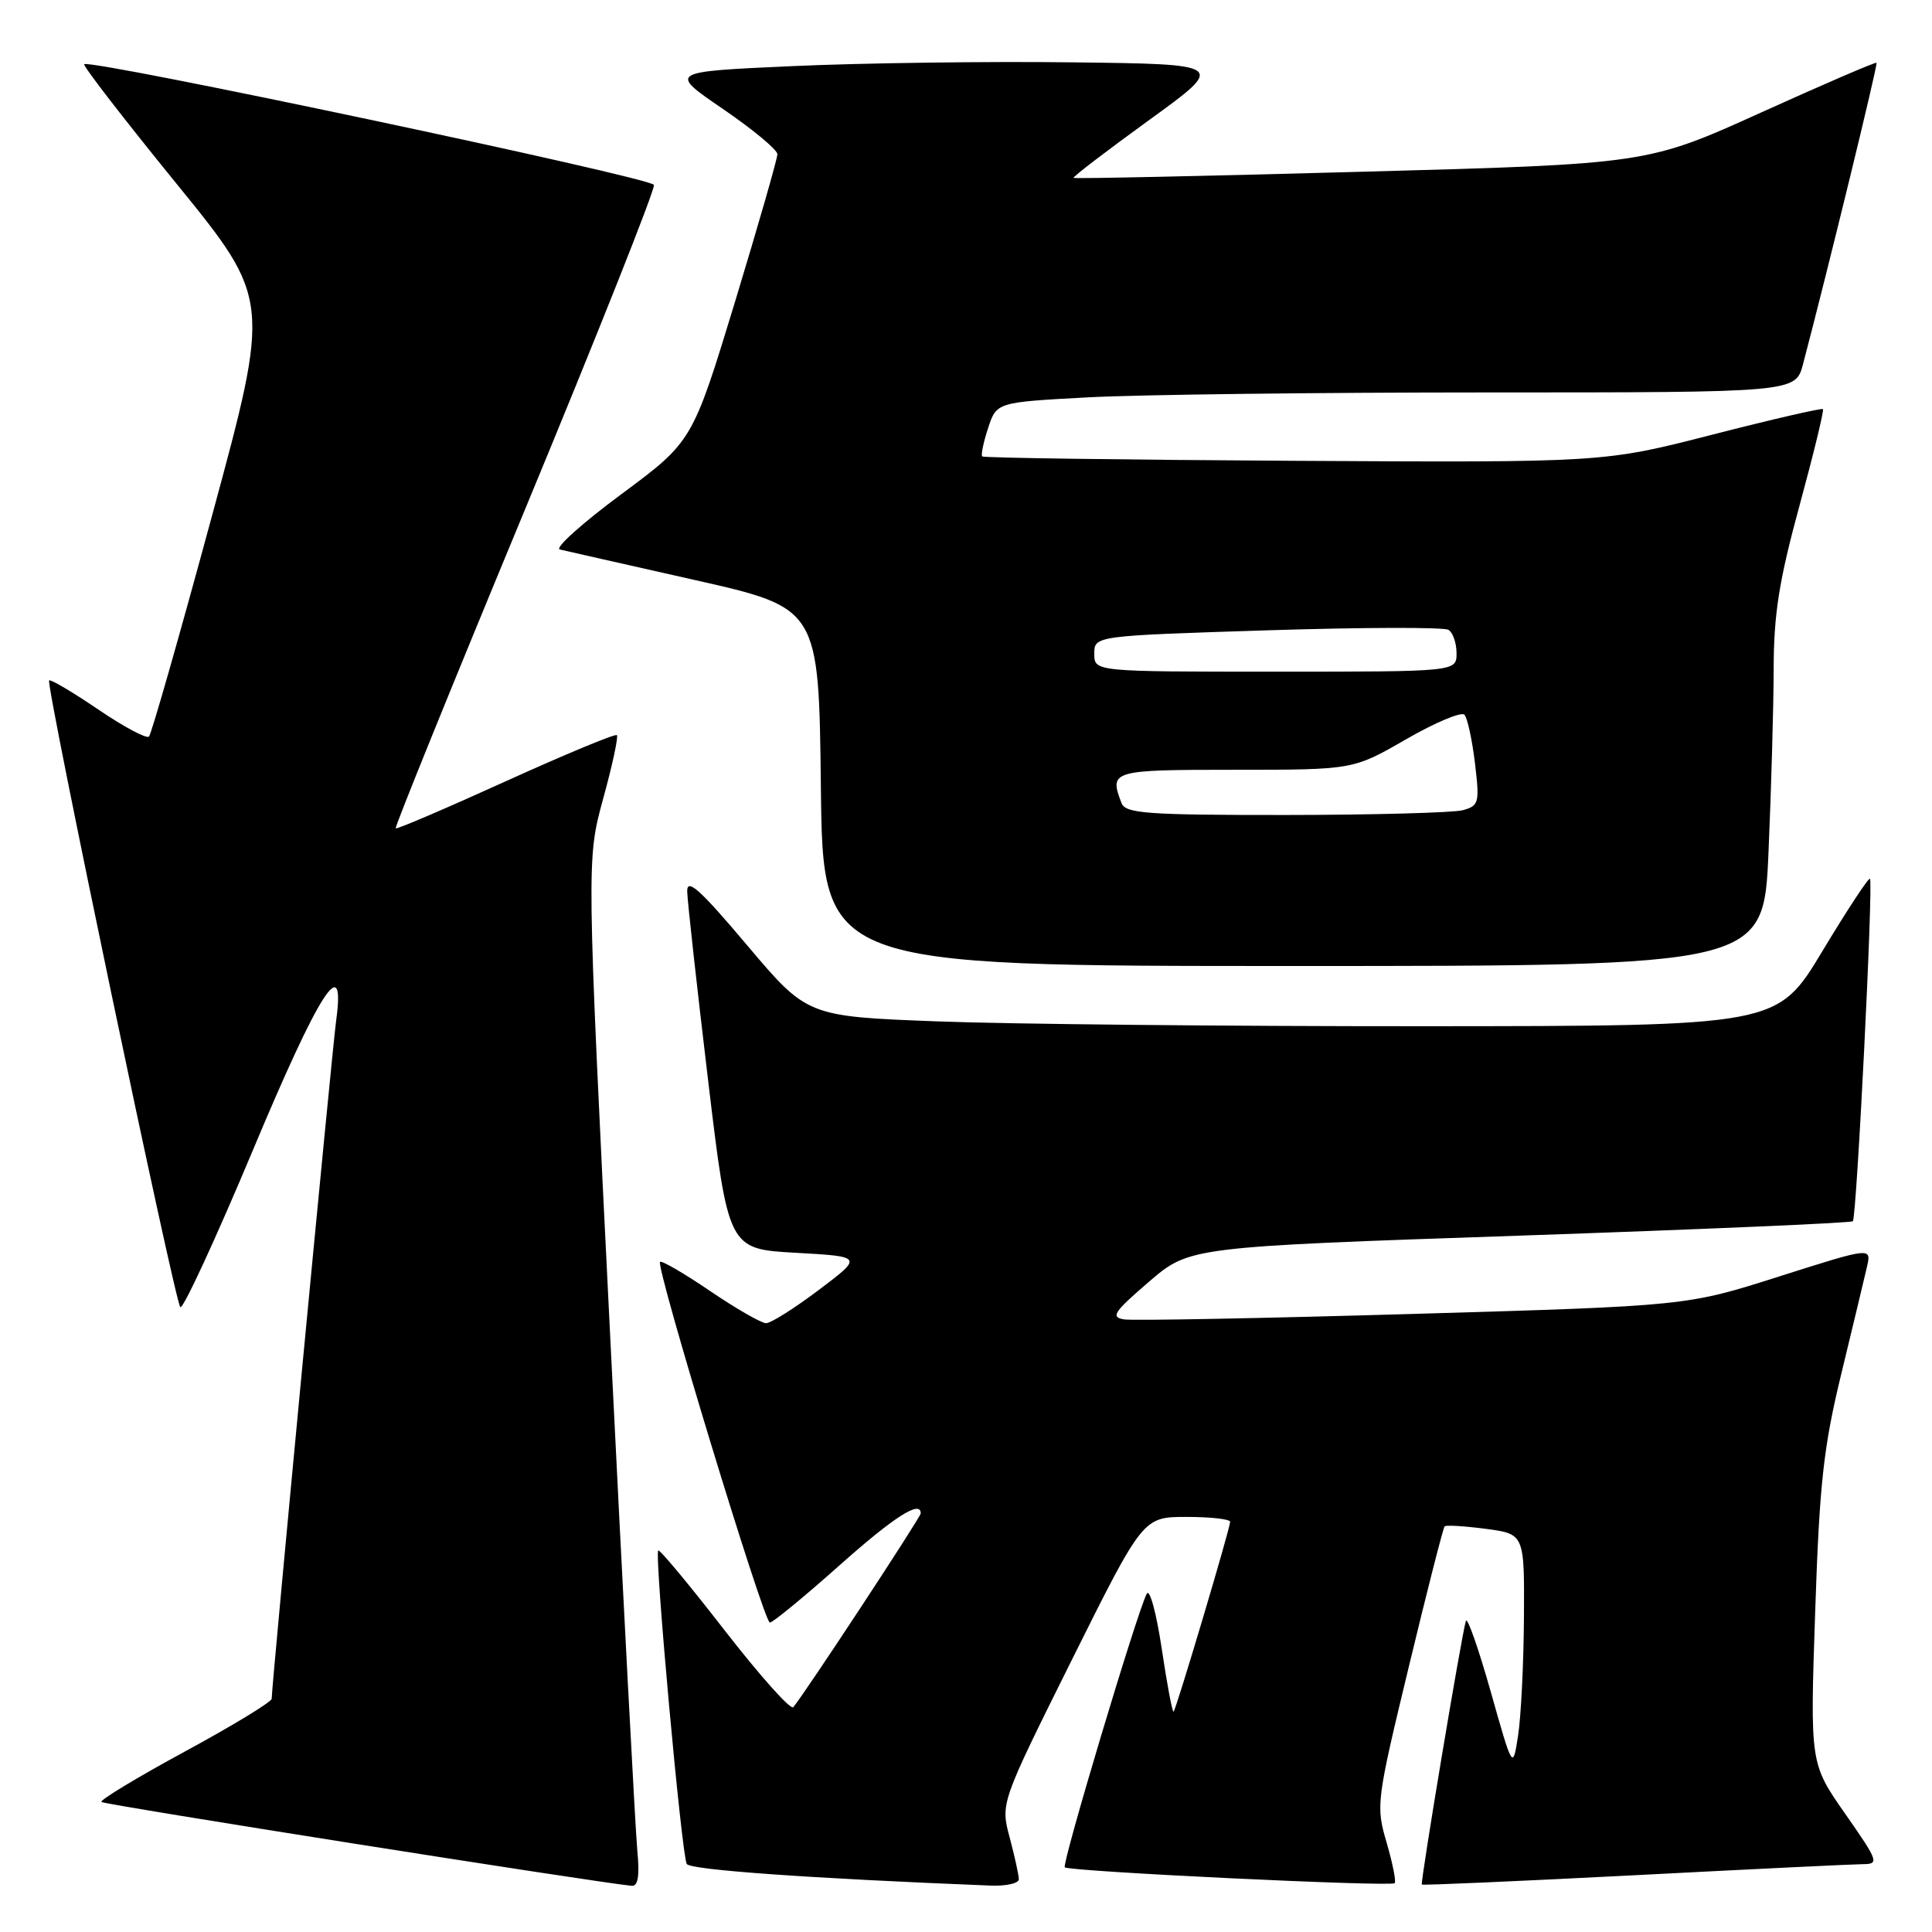 <?xml version="1.0" encoding="UTF-8" standalone="no"?>
<!DOCTYPE svg PUBLIC "-//W3C//DTD SVG 1.1//EN" "http://www.w3.org/Graphics/SVG/1.1/DTD/svg11.dtd" >
<svg xmlns="http://www.w3.org/2000/svg" xmlns:xlink="http://www.w3.org/1999/xlink" version="1.1" viewBox="0 0 256 256">
 <g >
 <path fill="currentColor"
d=" M 84.45 245.25 C 84.20 242.64 82.58 212.01 80.86 177.19 C 77.72 113.89 77.72 113.89 79.92 105.84 C 81.14 101.42 81.95 97.62 81.74 97.41 C 81.53 97.19 74.90 99.95 67.02 103.52 C 59.14 107.10 52.58 109.91 52.43 109.76 C 52.28 109.61 59.99 90.59 69.57 67.50 C 79.14 44.40 86.83 25.05 86.65 24.50 C 86.35 23.54 11.90 7.77 11.16 8.51 C 10.96 8.71 16.44 15.80 23.33 24.27 C 35.87 39.68 35.87 39.68 28.09 68.35 C 23.82 84.11 20.06 97.28 19.74 97.60 C 19.42 97.92 16.38 96.30 13.00 94.00 C 9.62 91.70 6.69 89.97 6.51 90.16 C 6.03 90.64 23.13 172.34 23.89 173.20 C 24.22 173.59 28.54 164.25 33.49 152.45 C 42.35 131.29 45.82 125.88 44.54 135.25 C 44.00 139.16 36.00 223.36 36.00 225.09 C 36.00 225.51 30.82 228.66 24.49 232.09 C 18.17 235.52 13.19 238.53 13.44 238.77 C 13.79 239.13 78.66 249.38 83.70 249.88 C 84.54 249.96 84.77 248.57 84.45 245.25 Z  M 135.00 249.01 C 135.00 248.47 134.45 245.98 133.79 243.49 C 132.57 238.94 132.57 238.94 142.01 219.97 C 151.46 201.00 151.46 201.00 157.23 201.00 C 160.40 201.00 163.00 201.29 163.00 201.65 C 163.00 202.49 155.88 226.41 155.51 226.80 C 155.35 226.97 154.65 223.23 153.94 218.49 C 153.23 213.74 152.34 210.45 151.95 211.18 C 150.70 213.52 140.67 247.00 141.09 247.43 C 141.64 247.98 184.30 250.03 184.80 249.53 C 185.02 249.32 184.53 246.89 183.73 244.14 C 182.30 239.27 182.37 238.69 186.67 220.87 C 189.09 210.82 191.23 202.44 191.42 202.25 C 191.61 202.06 194.07 202.21 196.88 202.58 C 202.00 203.26 202.00 203.26 201.93 214.38 C 201.89 220.50 201.54 227.53 201.15 230.00 C 200.45 234.50 200.45 234.50 197.52 224.12 C 195.90 218.41 194.43 214.21 194.24 214.78 C 193.71 216.36 188.18 249.47 188.40 249.71 C 188.51 249.83 201.17 249.27 216.55 248.48 C 231.92 247.68 245.55 247.02 246.83 247.01 C 249.03 247.00 248.91 246.65 244.50 240.34 C 239.84 233.67 239.84 233.67 240.52 213.59 C 241.09 196.54 241.62 191.76 243.99 182.00 C 245.52 175.68 247.05 169.32 247.38 167.87 C 247.98 165.25 247.98 165.25 235.74 169.14 C 223.50 173.04 223.50 173.04 187.31 174.10 C 167.40 174.68 150.15 175.01 148.97 174.83 C 147.12 174.54 147.56 173.87 152.22 169.86 C 157.61 165.22 157.61 165.22 201.36 163.73 C 225.42 162.90 245.29 162.05 245.51 161.82 C 246.02 161.31 248.24 116.91 247.78 116.44 C 247.59 116.26 244.76 120.58 241.47 126.04 C 235.50 135.96 235.50 135.96 188.50 135.98 C 162.65 135.99 133.73 135.70 124.23 135.34 C 106.96 134.68 106.96 134.68 98.98 125.23 C 92.71 117.80 91.01 116.29 91.06 118.14 C 91.09 119.44 92.33 130.62 93.81 143.00 C 96.50 165.50 96.50 165.50 105.43 166.00 C 114.36 166.50 114.36 166.50 108.50 170.92 C 105.28 173.35 102.14 175.33 101.51 175.33 C 100.89 175.33 97.56 173.42 94.11 171.08 C 90.67 168.74 87.67 166.99 87.46 167.21 C 86.85 167.81 101.22 215.00 102.01 215.00 C 102.40 215.00 106.49 211.64 111.11 207.53 C 118.45 200.99 122.00 198.71 122.00 200.53 C 122.00 201.04 106.40 224.76 105.11 226.21 C 104.76 226.61 100.67 222.02 96.01 216.02 C 91.36 210.02 87.40 205.26 87.22 205.45 C 86.69 205.97 90.33 245.91 91.00 246.99 C 91.48 247.77 107.34 248.90 131.25 249.85 C 133.31 249.93 135.00 249.56 135.00 249.01 Z  M 234.34 112.84 C 234.70 104.50 235.01 93.59 235.02 88.59 C 235.03 81.40 235.74 76.89 238.44 67.01 C 240.31 60.14 241.71 54.38 241.55 54.21 C 241.38 54.05 234.78 55.57 226.87 57.60 C 212.50 61.29 212.50 61.29 171.50 61.06 C 148.95 60.93 130.34 60.67 130.15 60.48 C 129.96 60.29 130.31 58.60 130.93 56.72 C 132.05 53.30 132.05 53.30 144.18 52.65 C 150.86 52.29 174.68 52.00 197.12 52.00 C 237.92 52.00 237.92 52.00 238.91 48.25 C 242.21 35.72 248.85 8.51 248.65 8.32 C 248.52 8.19 241.64 11.16 233.35 14.91 C 218.28 21.73 218.28 21.73 180.39 22.76 C 159.55 23.33 142.39 23.70 142.25 23.57 C 142.12 23.44 146.62 20.00 152.25 15.92 C 162.49 8.50 162.49 8.50 141.99 8.26 C 130.72 8.12 114.09 8.35 105.03 8.76 C 88.57 9.50 88.57 9.50 95.78 14.43 C 99.75 17.14 103.00 19.84 103.01 20.43 C 103.01 21.02 100.48 29.83 97.39 40.00 C 91.75 58.50 91.75 58.50 82.31 65.50 C 77.11 69.35 73.46 72.64 74.18 72.81 C 74.91 72.98 82.92 74.80 92.00 76.84 C 108.50 80.56 108.50 80.56 108.77 104.28 C 109.04 128.00 109.04 128.00 171.36 128.00 C 233.69 128.00 233.69 128.00 234.34 112.84 Z  M 148.61 106.42 C 146.95 102.09 147.24 102.00 163.65 102.00 C 179.30 102.00 179.30 102.00 186.31 97.96 C 190.16 95.74 193.65 94.27 194.05 94.71 C 194.44 95.14 195.07 98.03 195.44 101.12 C 196.07 106.40 195.97 106.77 193.81 107.36 C 192.54 107.69 181.99 107.98 170.36 107.99 C 151.99 108.00 149.13 107.79 148.61 106.42 Z  M 145.00 86.63 C 145.00 84.25 145.00 84.25 167.93 83.52 C 180.54 83.12 191.34 83.09 191.93 83.46 C 192.52 83.82 193.00 85.22 193.00 86.56 C 193.00 89.00 193.00 89.00 169.00 89.00 C 145.00 89.00 145.00 89.00 145.00 86.63 Z "/>
</g>
</svg>